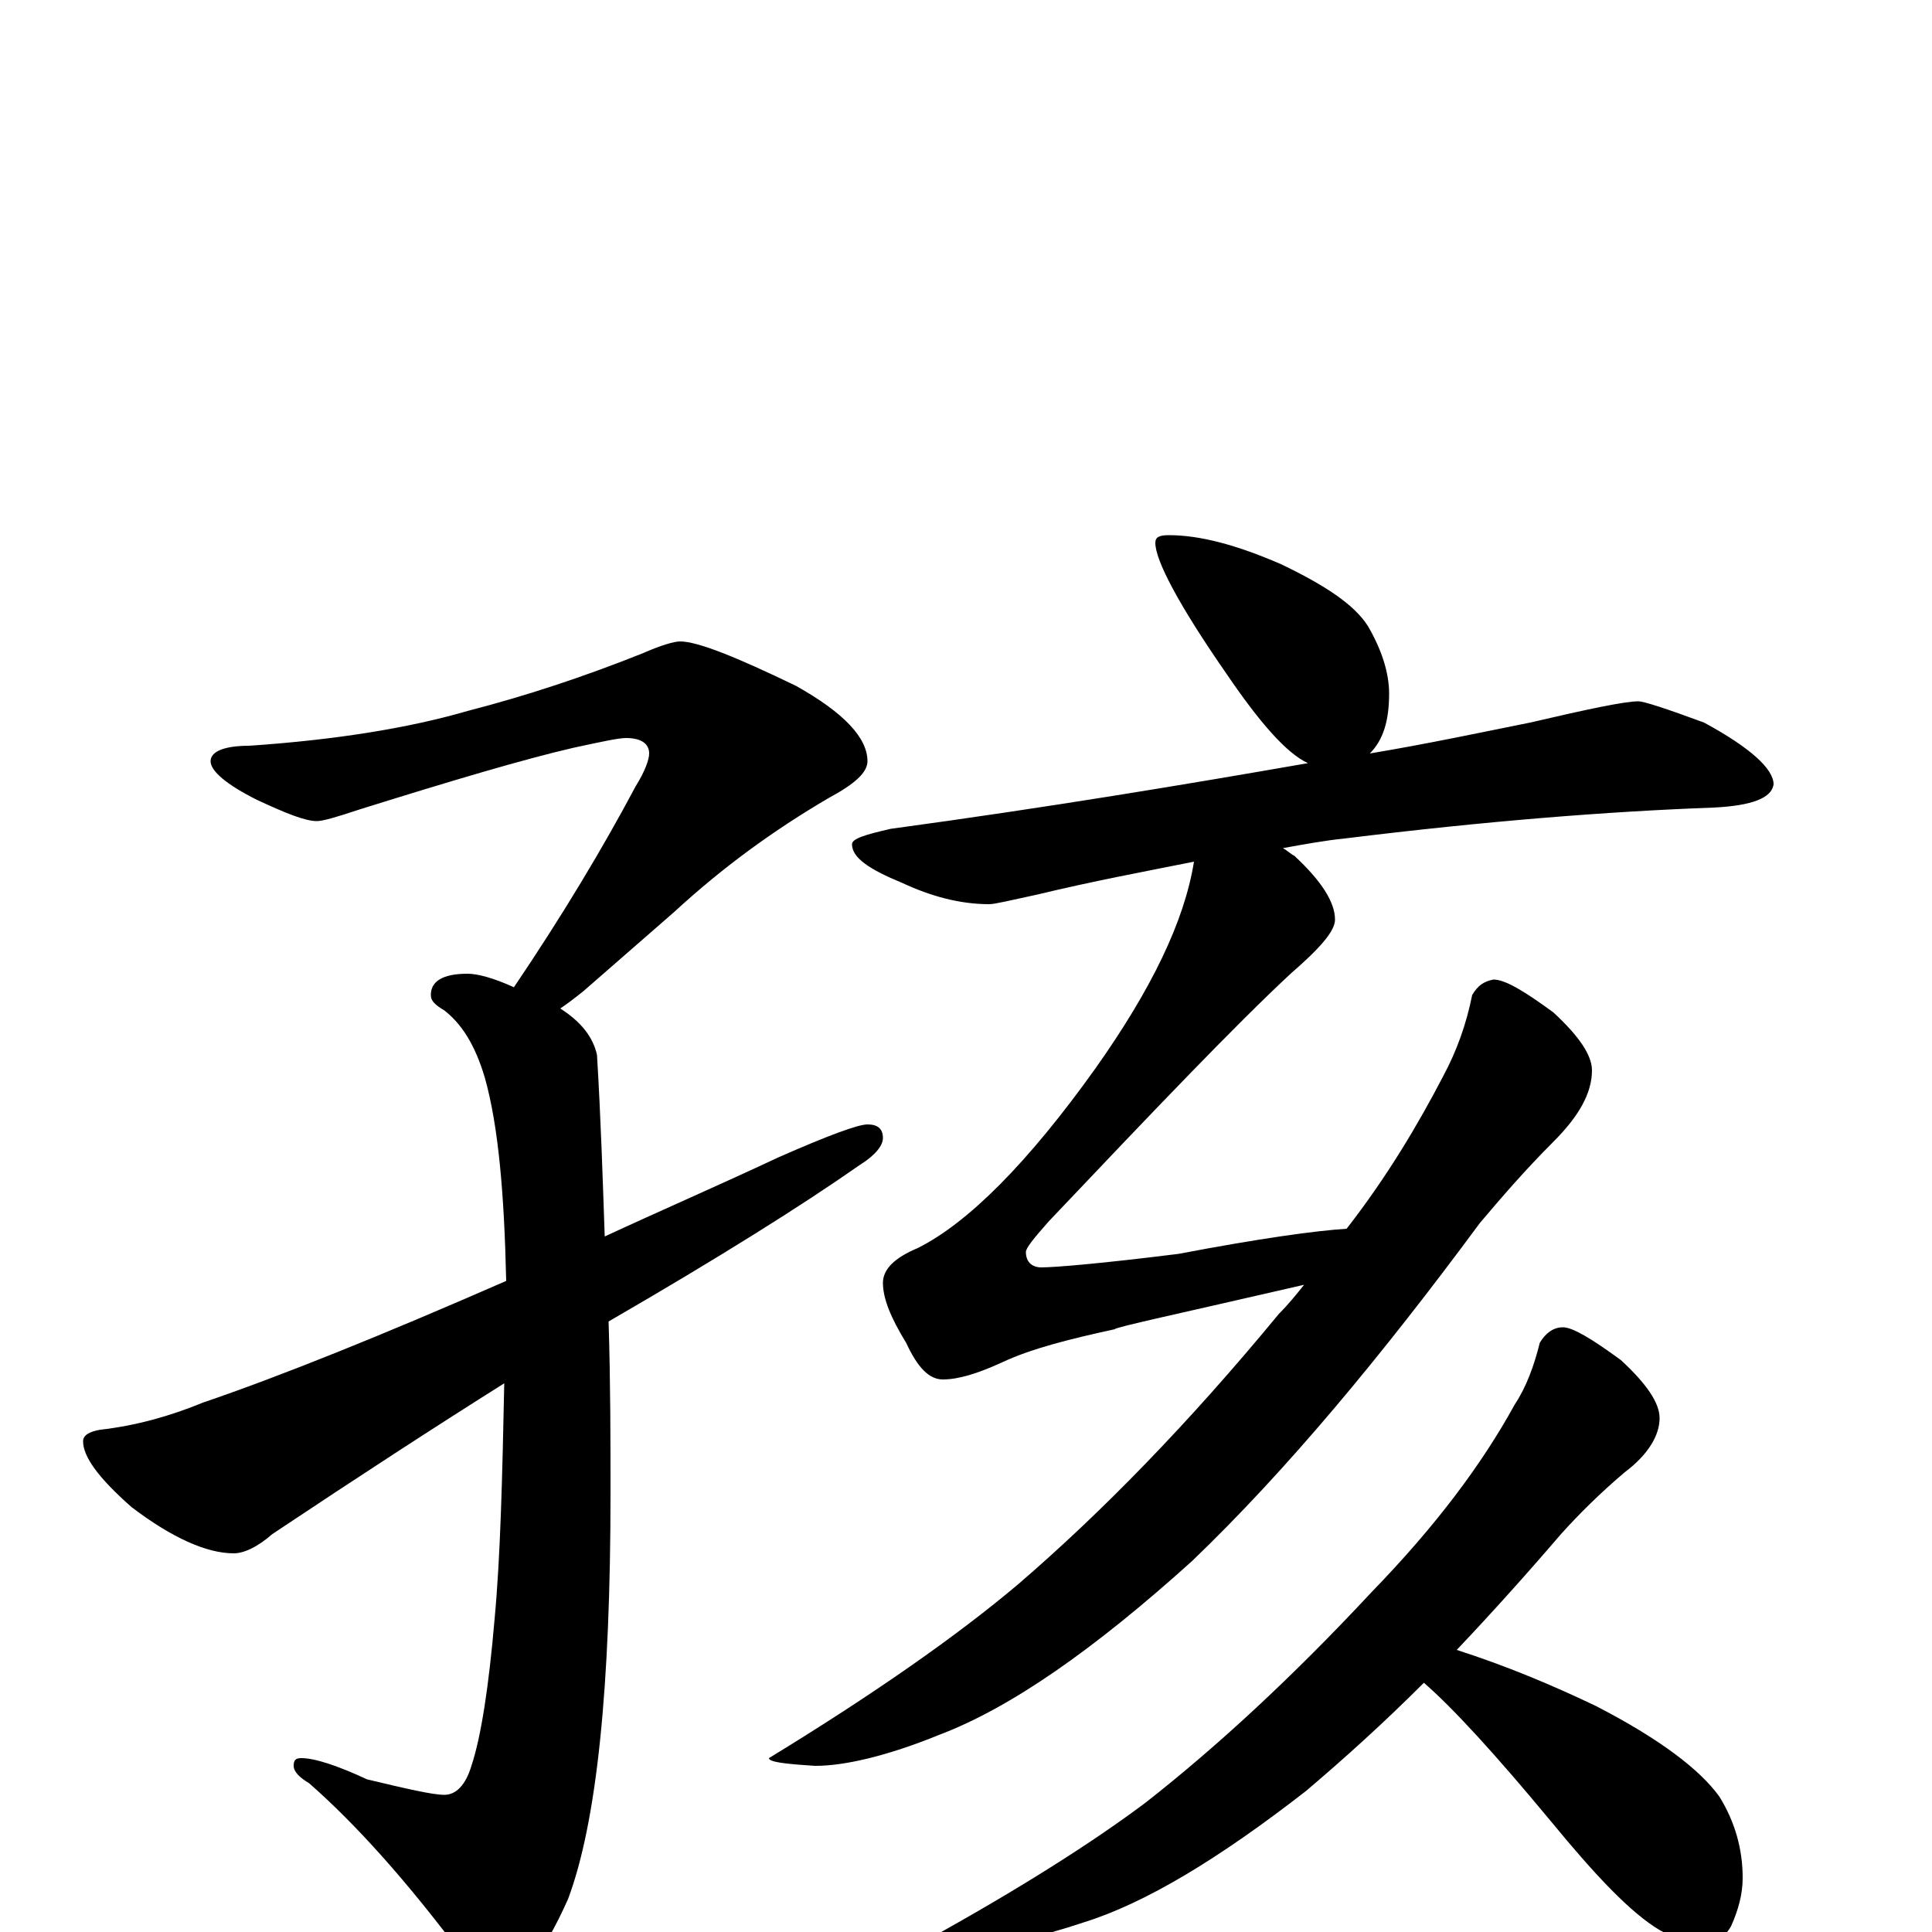 <?xml version="1.0" encoding="utf-8" ?>
<!DOCTYPE svg PUBLIC "-//W3C//DTD SVG 1.1//EN" "http://www.w3.org/Graphics/SVG/1.1/DTD/svg11.dtd">
<svg version="1.1" id="Layer_1" xmlns="http://www.w3.org/2000/svg" xmlns:xlink="http://www.w3.org/1999/xlink" x="0px" y="145px" width="1000px" height="1000px" viewBox="0 0 1000 1000" enable-background="new 0 0 1000 1000" xml:space="preserve">
<g id="Layer_1">
<path id="glyph" transform="matrix(1 0 0 -1 0 1000)" d="M352,668C361,668 381,660 412,645C437,631 449,618 449,606C449,600 442,594 429,587C400,570 374,551 349,528l-47,-41C297,483 293,480 290,478C301,471 307,463 309,454C311,421 312,389 313,360C341,373 371,386 403,401C428,412 444,418 449,418C454,418 457,416 457,411C457,407 453,402 445,397C415,376 372,349 315,316C316,284 316,254 316,227C316,127 309,57 294,17C281,-12 269,-27 258,-27C253,-27 247,-22 240,-13C211,26 184,56 160,77C155,80 152,83 152,86C152,89 153,90 156,90C163,90 175,86 190,79C211,74 224,71 230,71C236,71 241,76 244,86C249,101 253,127 256,162C259,194 260,235 261,284C226,262 186,236 141,206C133,199 126,196 121,196C107,196 89,204 68,220C51,235 43,246 43,254C43,257 46,259 52,260C70,262 88,267 105,274C146,288 198,309 262,337C261,382 258,417 251,442C246,459 239,470 230,477C225,480 223,482 223,485C223,492 229,496 242,496C247,496 255,494 266,489C291,526 312,561 329,593C334,601 336,607 336,610C336,615 332,618 324,618C320,618 311,616 297,613C271,607 234,596 186,581C174,577 167,575 164,575C158,575 148,579 133,586C117,594 109,601 109,606C109,611 116,614 129,614C173,617 211,623 242,632C273,640 303,650 333,662C342,666 349,668 352,668M605,723C621,723 640,718 663,708C686,697 701,687 708,676C715,664 719,652 719,641C719,627 716,617 709,610C739,615 767,621 792,626C822,633 841,637 848,637C851,637 863,633 882,626C906,613 918,602 918,594C917,587 907,583 887,582C832,580 769,575 696,566C686,565 675,563 664,561C666,560 668,558 670,557C684,544 691,533 691,524C691,518 683,509 668,496C639,469 598,426 543,368C535,359 531,354 531,352C531,347 534,344 539,344C546,344 570,346 610,351C652,359 681,363 697,364C718,391 734,418 747,443C754,456 759,470 762,485C765,490 768,492 773,493C779,493 789,487 804,476C817,464 824,454 824,446C824,434 817,422 804,409C789,394 777,380 766,367C715,298 666,239 617,192C566,146 523,116 486,102C459,91 437,86 422,86C406,87 398,88 398,90C452,123 495,153 527,180C570,217 615,263 662,320C667,325 671,330 675,335C610,320 577,313 577,312C554,307 534,302 519,295C506,289 496,286 488,286C481,286 475,292 469,305C461,318 457,328 457,336C457,343 463,349 475,354C501,367 532,398 567,447C596,488 613,523 618,554C593,549 566,544 537,537C523,534 515,532 512,532C497,532 482,536 467,543C450,550 441,556 441,563C441,566 448,568 461,571C542,582 614,594 677,605C666,610 652,626 635,651C610,687 598,710 598,719C598,722 600,723 605,723M809,313C814,313 824,307 839,296C852,284 859,274 859,266C859,257 853,247 841,238C828,227 817,216 808,206C790,185 772,165 754,146C779,138 803,128 826,117C859,100 880,84 890,70C898,57 902,43 902,28C902,20 900,12 896,3C892,-4 886,-7 879,-7C875,-7 868,-4 859,1C844,10 826,29 803,57C774,92 752,116 737,129C716,108 696,90 676,73C631,38 593,15 561,5C537,-3 518,-7 504,-7C488,-7 480,-6 480,-4C527,22 565,46 593,67C630,96 669,132 710,176C743,210 767,242 784,273C790,282 794,293 797,305C800,310 804,313 809,313z"/>
</g>
</svg>
